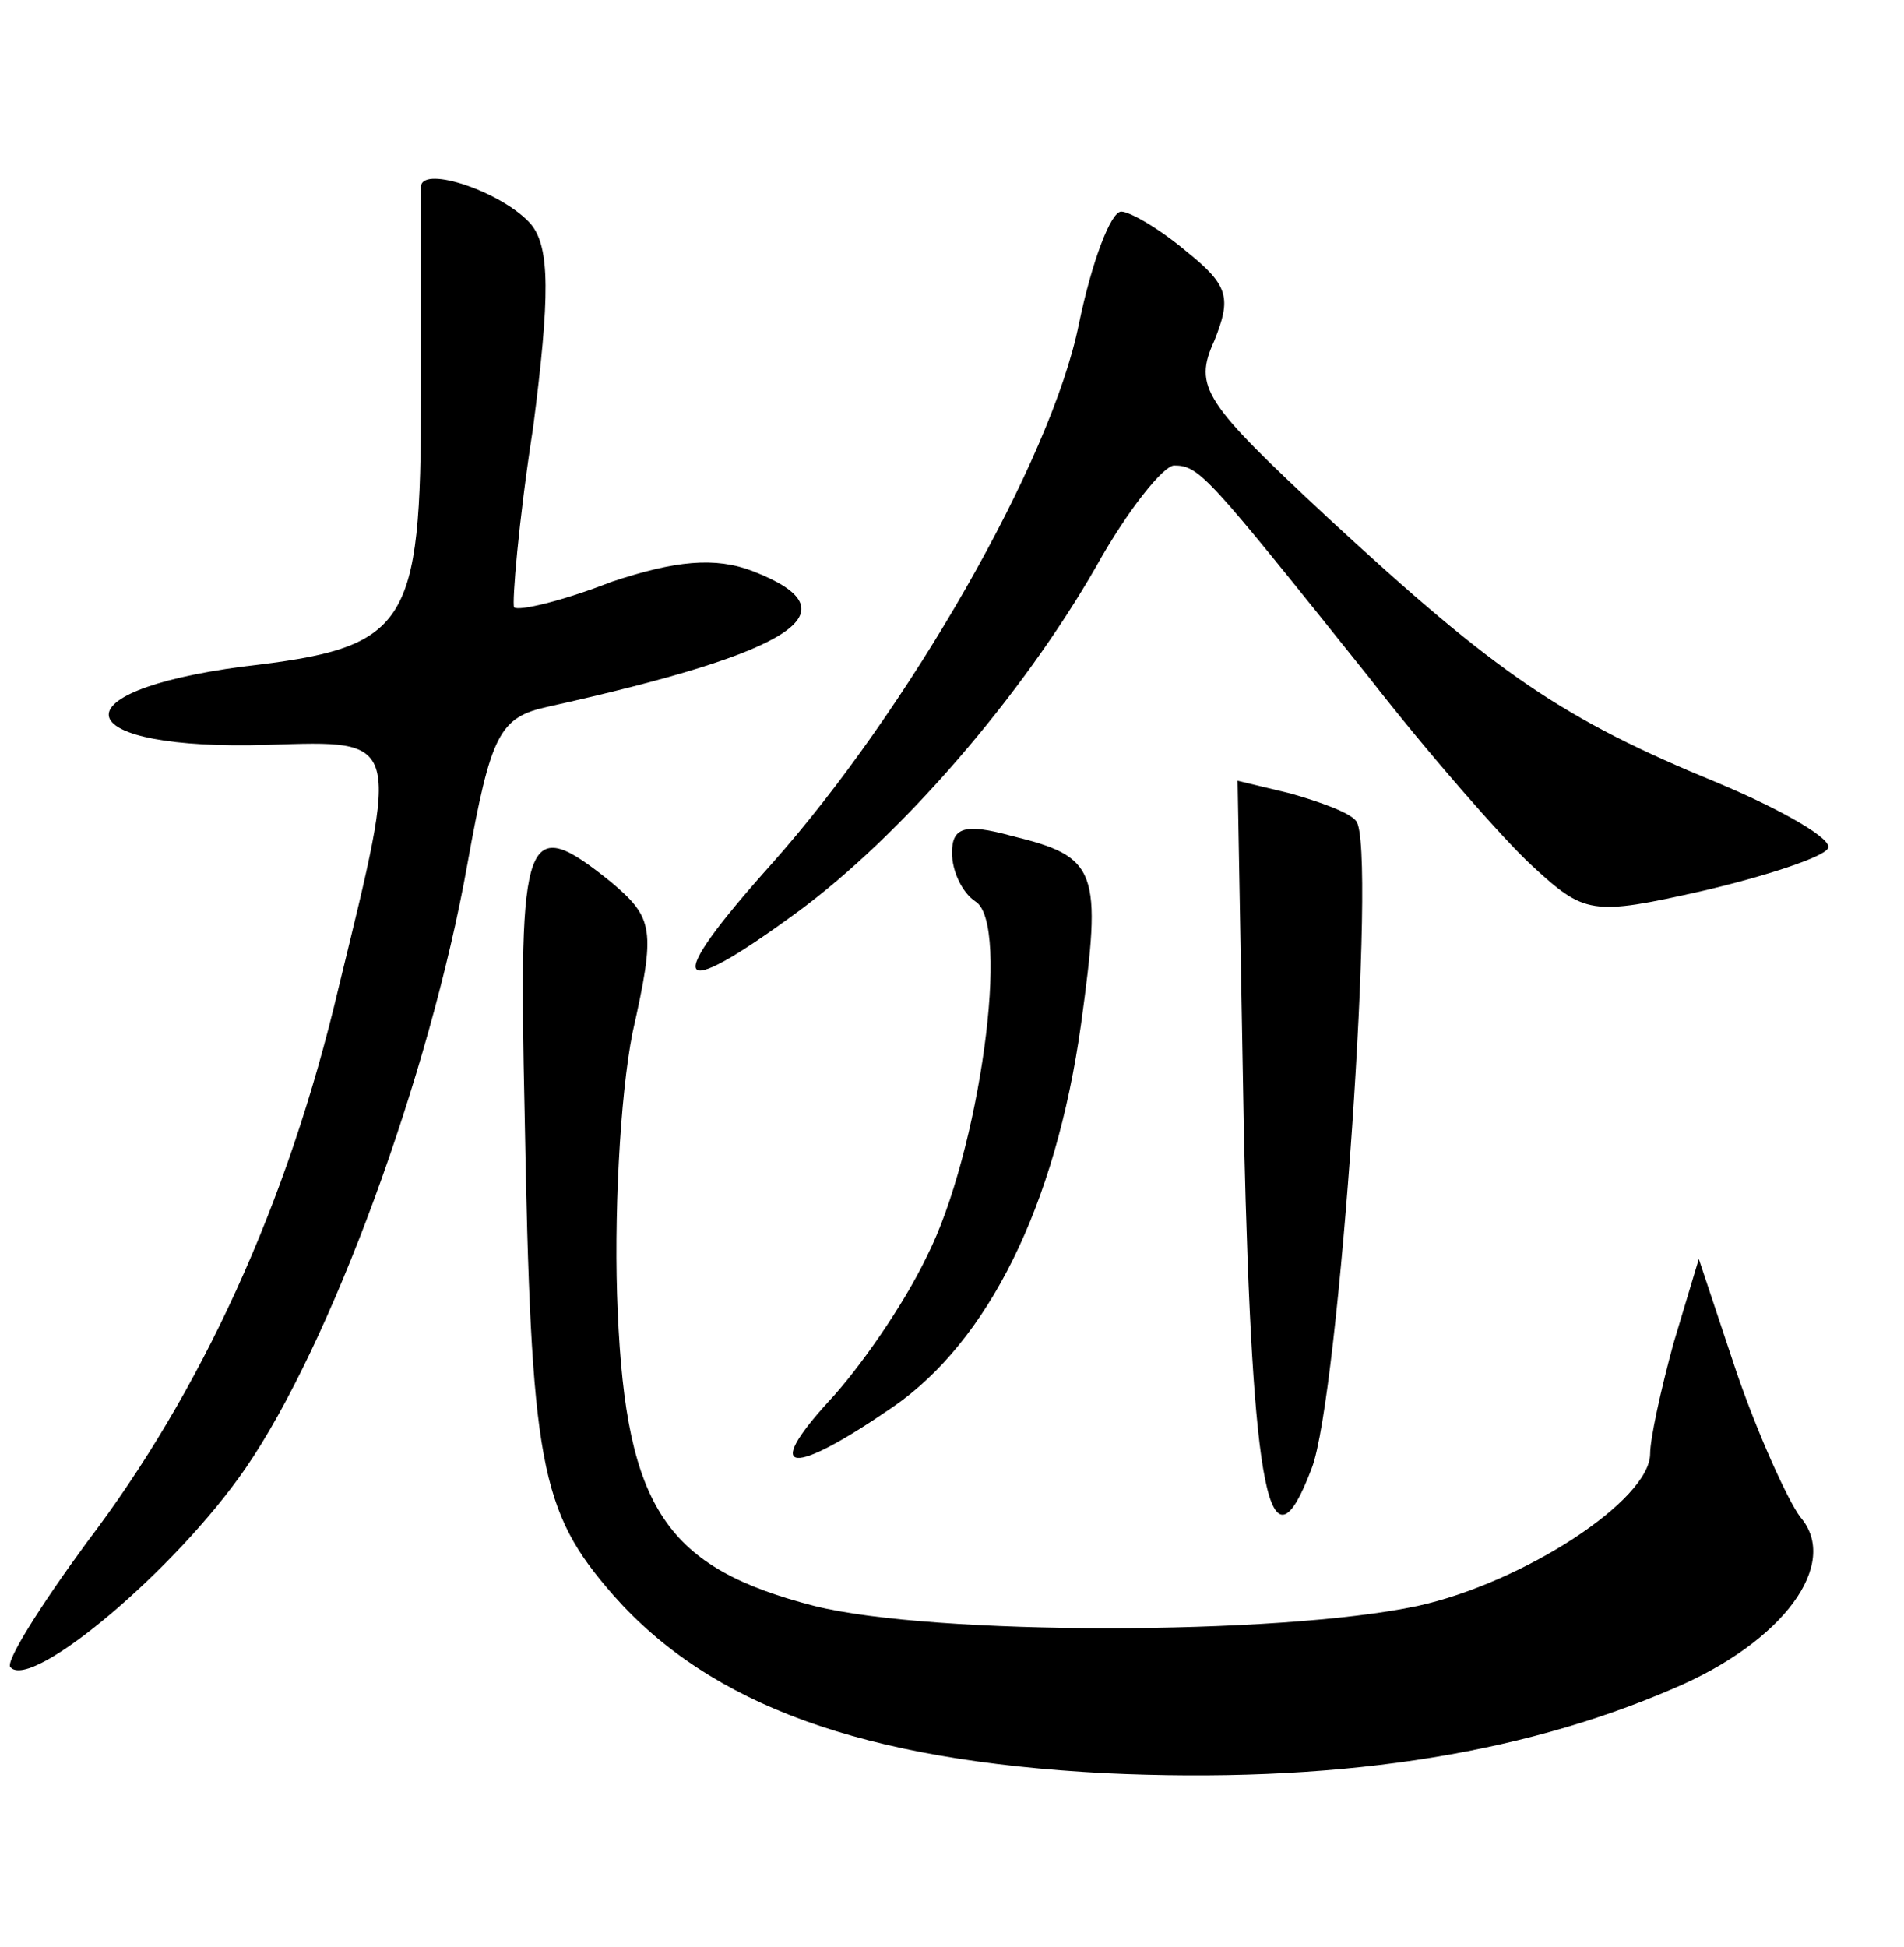 <?xml version="1.0" standalone="no"?>
<!DOCTYPE svg PUBLIC "-//W3C//DTD SVG 20010904//EN"
 "http://www.w3.org/TR/2001/REC-SVG-20010904/DTD/svg10.dtd">
<svg version="1.0" xmlns="http://www.w3.org/2000/svg"
 width="90pt" height="92pt" viewBox="0 0 90 92"
 preserveAspectRatio="xMidYMid meet">
<g transform="translate(0,92) scale(0.1,-0.1)"
fill="#000000" stroke="none">
<path d="M199 832 c0 -4 0 -49 0 -99 0 -110 -6 -119 -84 -128 -91 -12 -82 -40
12 -37 63 2 62 4 33 -115 -24 -102 -65 -191 -119 -262 -22 -30 -39 -57 -36
-59 10 -11 78 46 111 94 40 58 87 185 105 286 11 61 15 69 38 74 117 26 146
45 97 64 -18 7 -37 5 -67 -5 -23 -9 -44 -14 -46 -12 -1 2 2 40 9 85 8 62 8 85
-1 96 -13 15 -51 28 -52 18z"/>
<path d="M510 767 c-13 -65 -81 -183 -145 -255 -52 -58 -48 -67 12 -23 49 36
106 102 141 163 15 27 32 48 37 48 12 0 16 -5 92 -100 28 -36 63 -76 77 -89
25 -23 28 -24 81 -12 30 7 57 16 59 20 3 4 -21 18 -52 31 -73 30 -104 51 -184
125 -59 55 -64 62 -54 84 8 20 7 26 -13 42 -13 11 -27 19 -31 19 -5 0 -14 -24
-20 -53z"/>
<path d="M588 383 c4 -170 12 -210 32 -157 13 33 31 295 21 306 -3 4 -17 9
-31 13 l-25 6 3 -168z"/>
<path d="M450 517 c0 -9 5 -19 11 -23 17 -10 2 -119 -23 -168 -11 -23 -32 -53
-46 -68 -32 -35 -18 -36 30 -3 45 31 77 95 89 181 10 73 8 79 -33 89 -22 6
-28 4 -28 -8z"/>
<path d="M248 393 c3 -165 7 -187 42 -227 46 -52 118 -78 232 -84 107 -5 195
8 269 40 52 22 79 59 60 81 -6 8 -20 39 -30 68 l-18 54 -12 -40 c-6 -22 -11
-45 -11 -52 0 -22 -60 -61 -110 -72 -66 -14 -229 -14 -285 0 -70 18 -89 46
-93 139 -2 43 1 102 7 132 11 49 10 54 -10 71 -41 33 -44 25 -41 -110z"/>
</g>
</svg>
